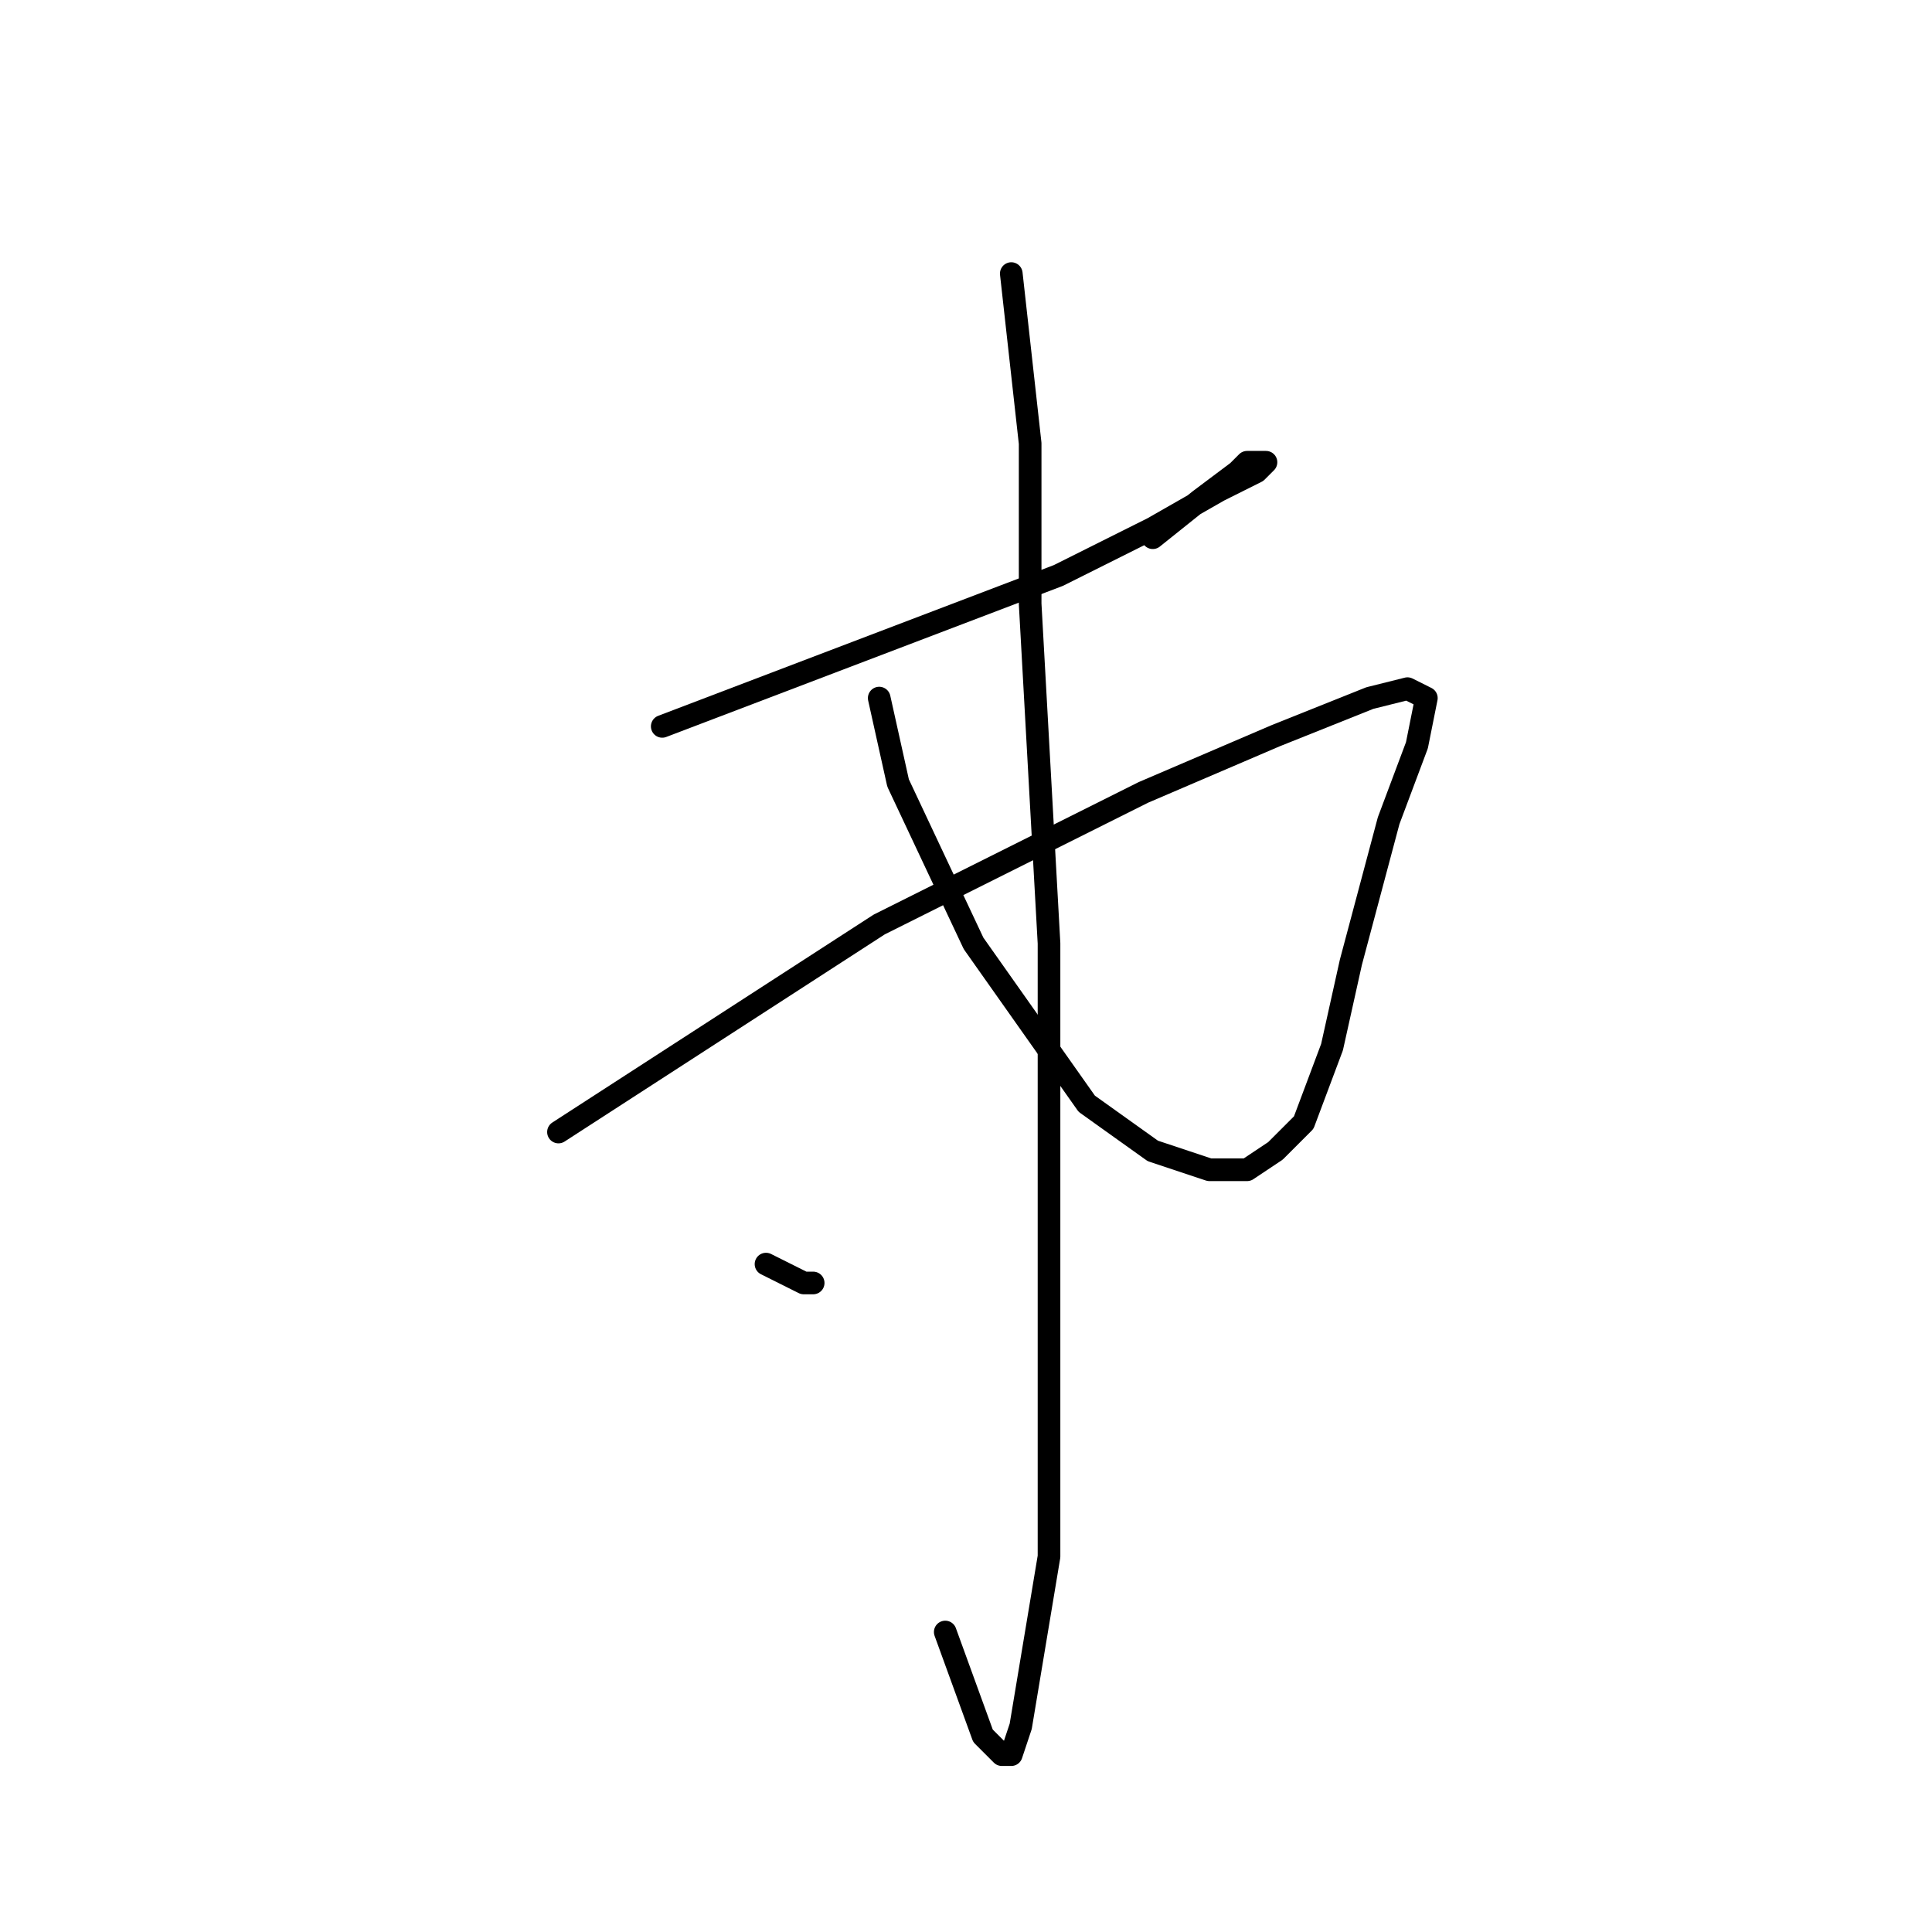 <?xml version="1.0" standalone="no"?>
    <svg width="256" height="256" xmlns="http://www.w3.org/2000/svg" version="1.1">
    <polyline stroke="black" stroke-width="3" stroke-linecap="round" fill="transparent" stroke-linejoin="round" points="87.75 96.25 114 86.25 140.25 76.25 152.75 70 161.5 65 166.5 62.5 167.75 61.25 165.25 61.25 164 62.5 159 66.25 152.75 71.25 152.75 71.25 " />
        <polyline stroke="black" stroke-width="3" stroke-linecap="round" fill="transparent" stroke-linejoin="round" points="74 150 95.25 136.25 116.5 122.5 151.5 105 169 97.5 181.5 92.5 186.5 91.25 189 92.5 187.75 98.75 184 108.75 179 127.5 176.5 138.75 172.75 148.75 169 152.5 165.25 155 160.25 155 152.75 152.5 144 146.25 129 125 119 103.75 116.5 92.5 116.5 92.5 " />
        <polyline stroke="black" stroke-width="3" stroke-linecap="round" fill="transparent" stroke-linejoin="round" points="134 36.25 135.25 47.5 136.5 58.75 136.5 80 139 125 139 153.75 139 177.5 139 206.25 136.5 221.25 135.25 228.75 134 232.5 132.75 232.5 130.25 230 125.25 216.25 125.25 216.25 " />
        <polyline stroke="black" stroke-width="3" stroke-linecap="round" fill="transparent" stroke-linejoin="round" points="101.5 167.5 104 168.75 106.5 170 107.75 170 107.75 170 " />
        </svg>